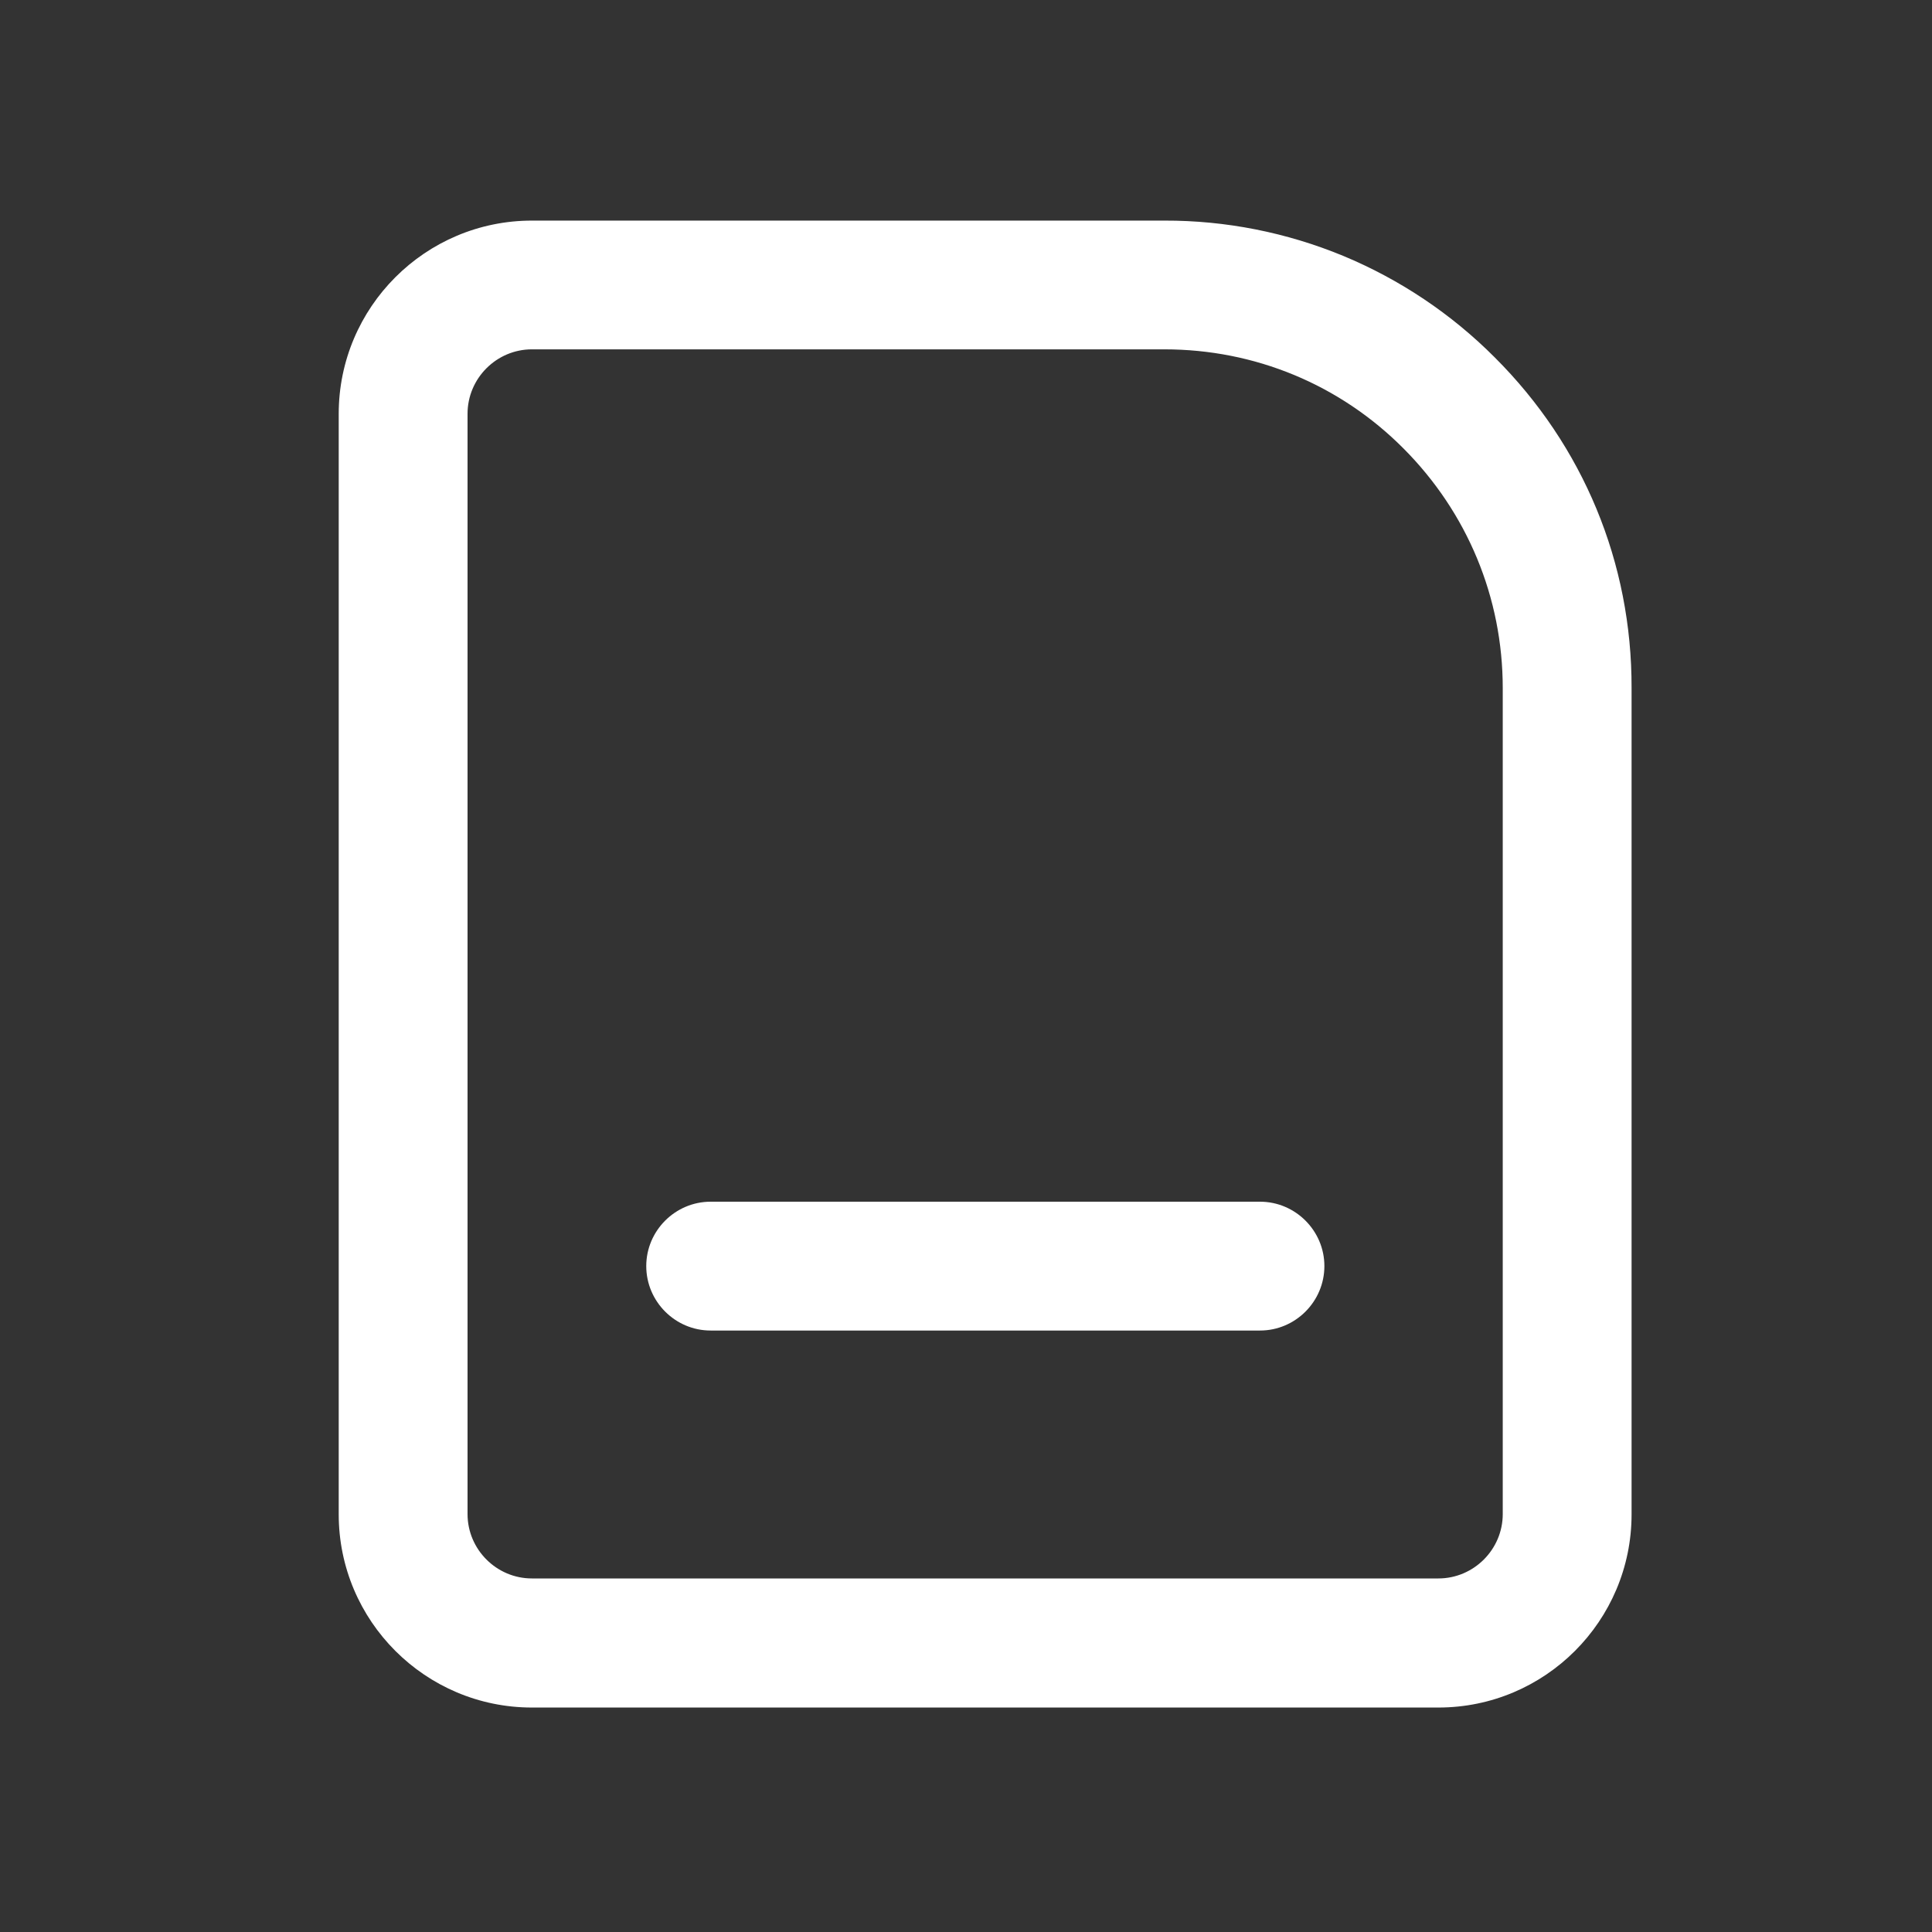 <svg xmlns="http://www.w3.org/2000/svg" xmlns:xlink="http://www.w3.org/1999/xlink" fill="none" version="1.1" width="22" height="22" viewBox="0 0 22 22"><rect x="0" y="0" width="22" height="22" fill="#333333" stroke="none"/><defs><clipPath id="master_svg0_0_74"><rect x="0" y="0" width="22" height="22" rx="0"/></clipPath></defs><g clip-path="url(#master_svg0_0_74)"><g><path d="M14.348,13.684C14.348,13.684,8.092,13.684,8.092,13.684C7.689,13.684,7.359,14.014,7.359,14.417C7.359,14.821,7.689,15.151,8.092,15.151C8.092,15.151,14.348,15.151,14.348,15.151C14.751,15.151,15.081,14.821,15.081,14.417C15.081,14.014,14.751,13.684,14.348,13.684C14.348,13.684,14.348,13.684,14.348,13.684Z" fill="#FFFFFF" fill-opacity="1"/></g><g><path d="M17.021,4.07C16.528,3.575,15.941,3.182,15.296,2.914C14.65,2.647,13.958,2.51,13.259,2.512C13.259,2.512,6.057,2.512,6.057,2.512C4.844,2.512,3.857,3.498,3.857,4.712C3.857,4.712,3.857,17.244,3.857,17.244C3.857,18.458,4.844,19.444,6.057,19.444C6.057,19.444,16.379,19.444,16.379,19.444C17.593,19.444,18.579,18.458,18.579,17.244C18.579,17.244,18.579,7.836,18.579,7.836C18.583,6.409,18.029,5.075,17.021,4.07C17.021,4.07,17.021,4.07,17.021,4.07C17.021,4.07,17.021,4.07,17.021,4.07ZM17.112,17.241C17.112,17.644,16.782,17.974,16.379,17.974C16.379,17.974,6.057,17.974,6.057,17.974C5.654,17.974,5.324,17.644,5.324,17.241C5.324,17.241,5.324,4.712,5.324,4.712C5.324,4.308,5.654,3.978,6.057,3.978C6.057,3.978,13.259,3.978,13.259,3.978C14.289,3.978,15.257,4.378,15.983,5.108C16.709,5.837,17.112,6.805,17.112,7.836C17.112,7.836,17.112,17.241,17.112,17.241C17.112,17.241,17.112,17.241,17.112,17.241Z" fill="#FFFFFF" fill-opacity="1"/></g></g></svg>